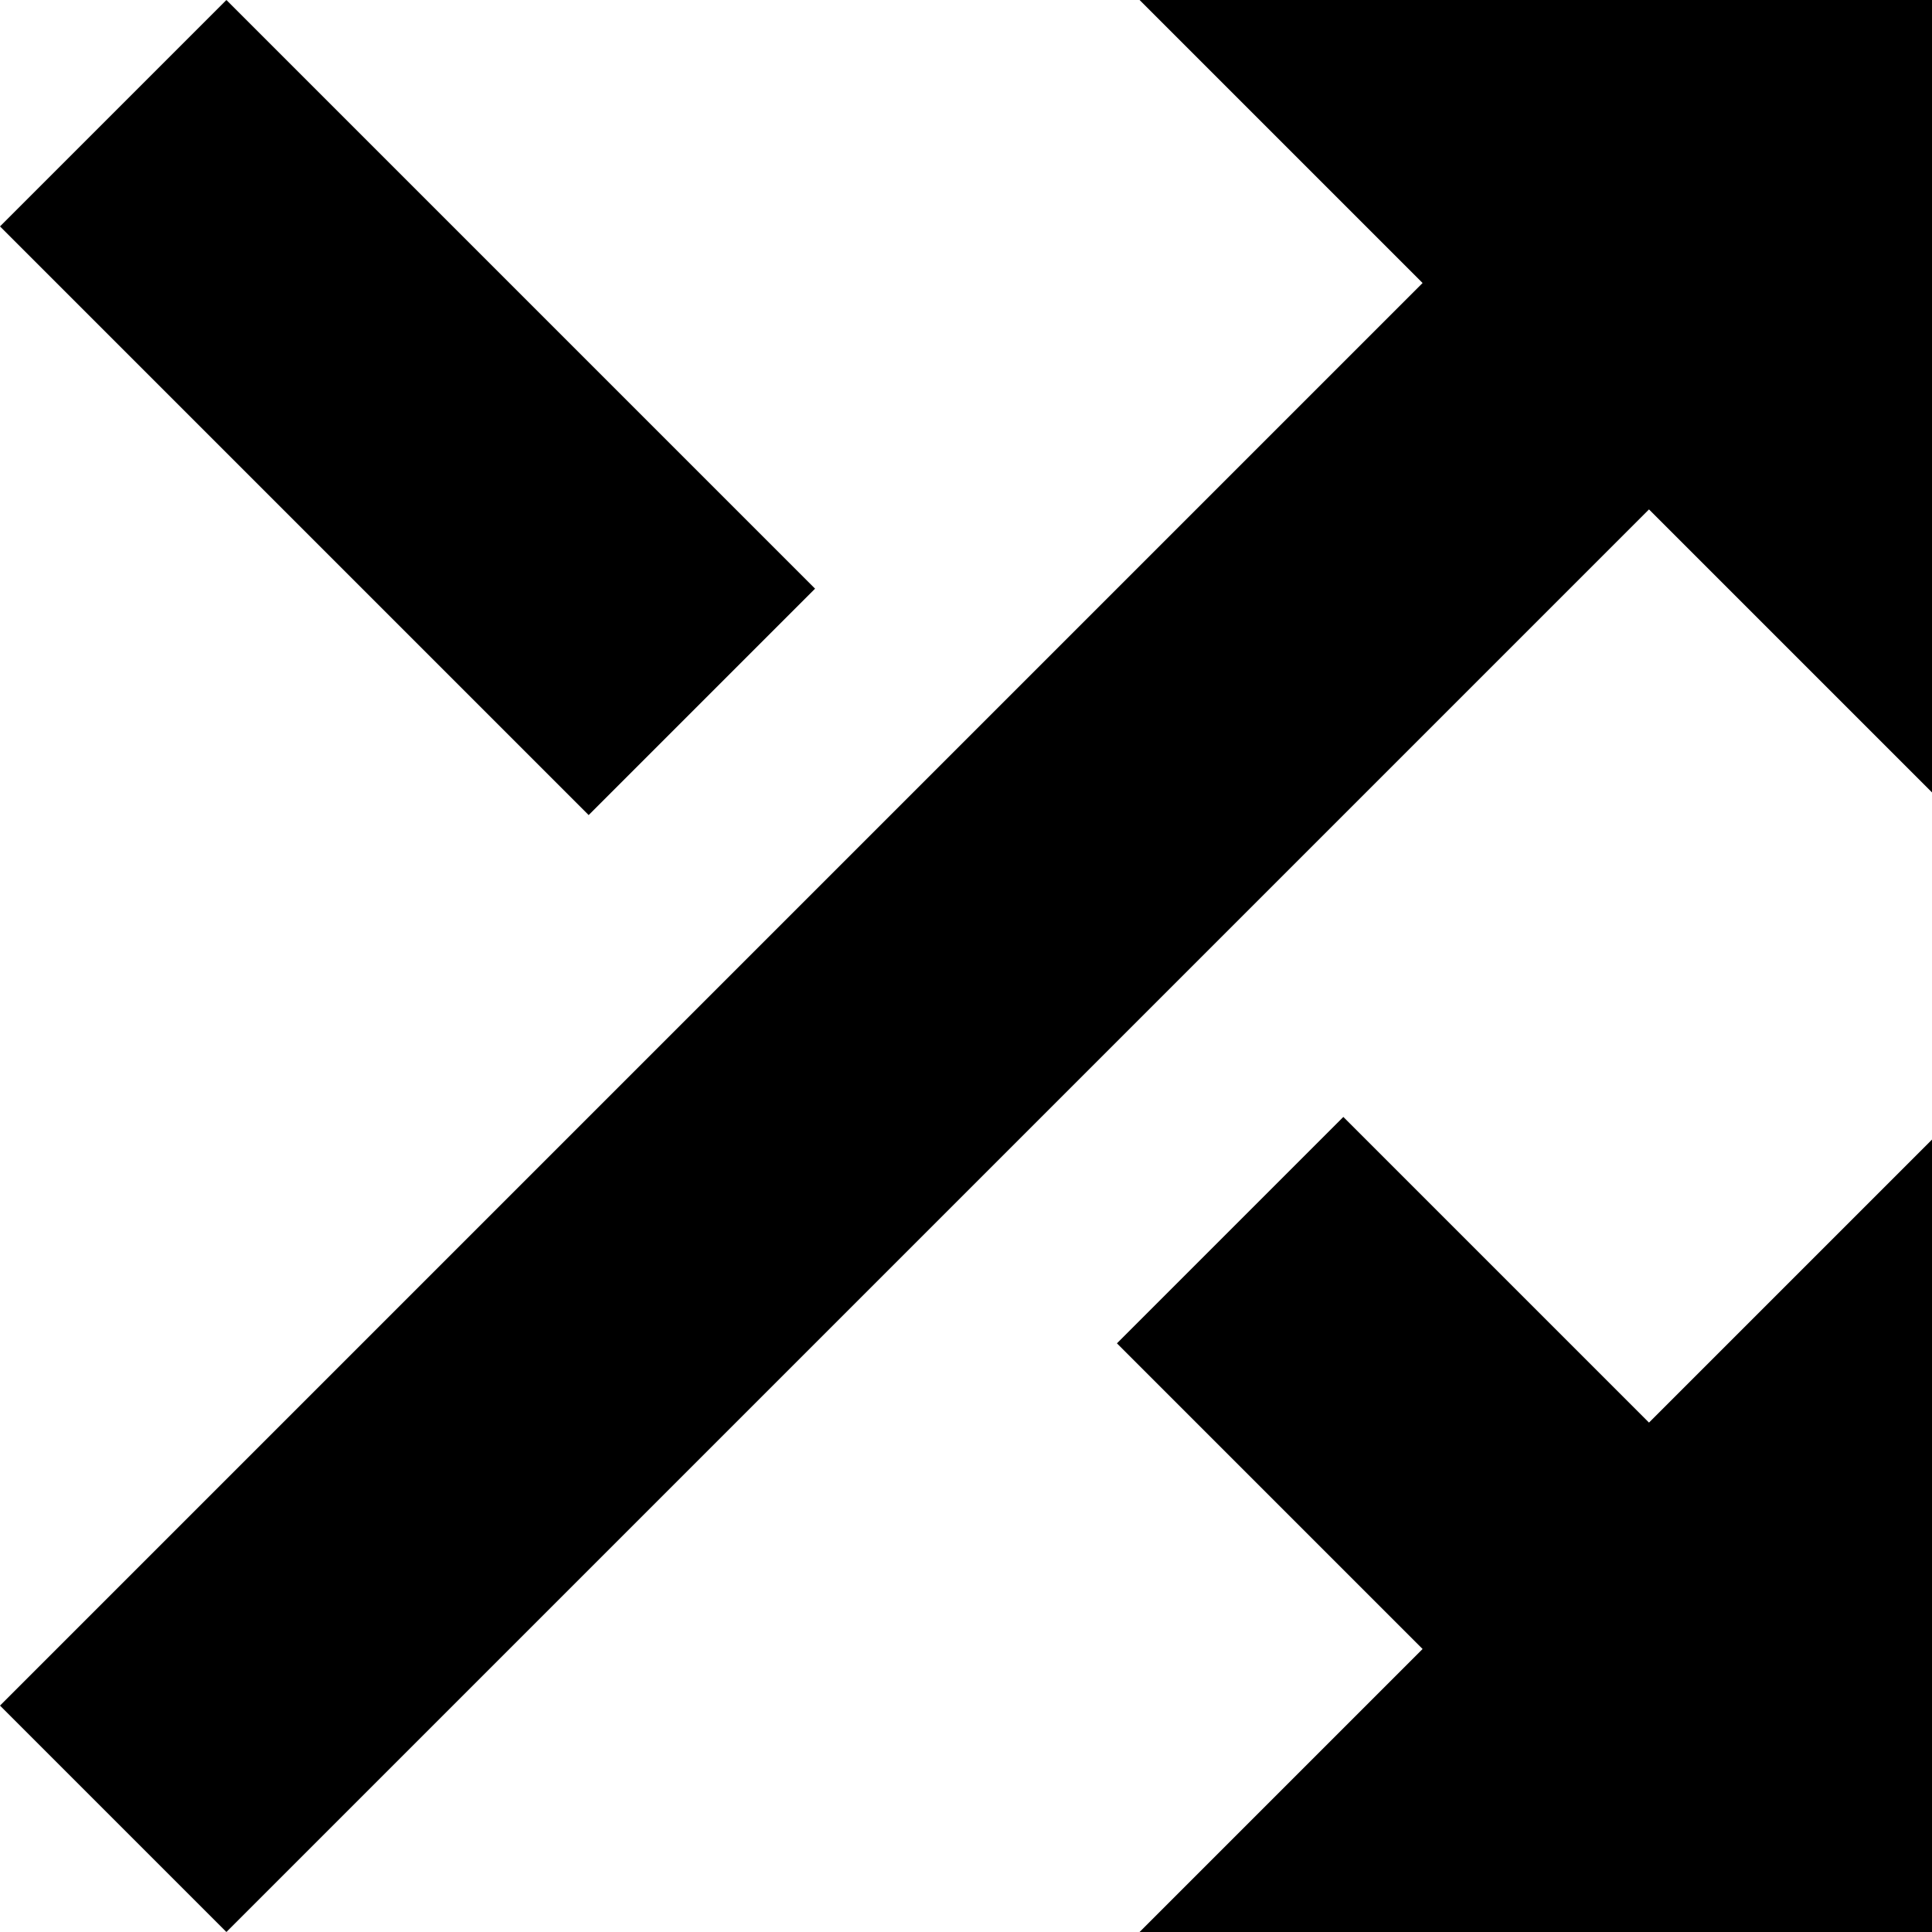 <svg viewBox="0 0 512 512" xmlns="http://www.w3.org/2000/svg"><path d="m216 156-156-156-60 60 156 156zm86-156 75 75-377 377 60 60 377-377 75 75v-210zm54 296-60 60 81 81-75 75h210v-210l-75 75z"/></svg>